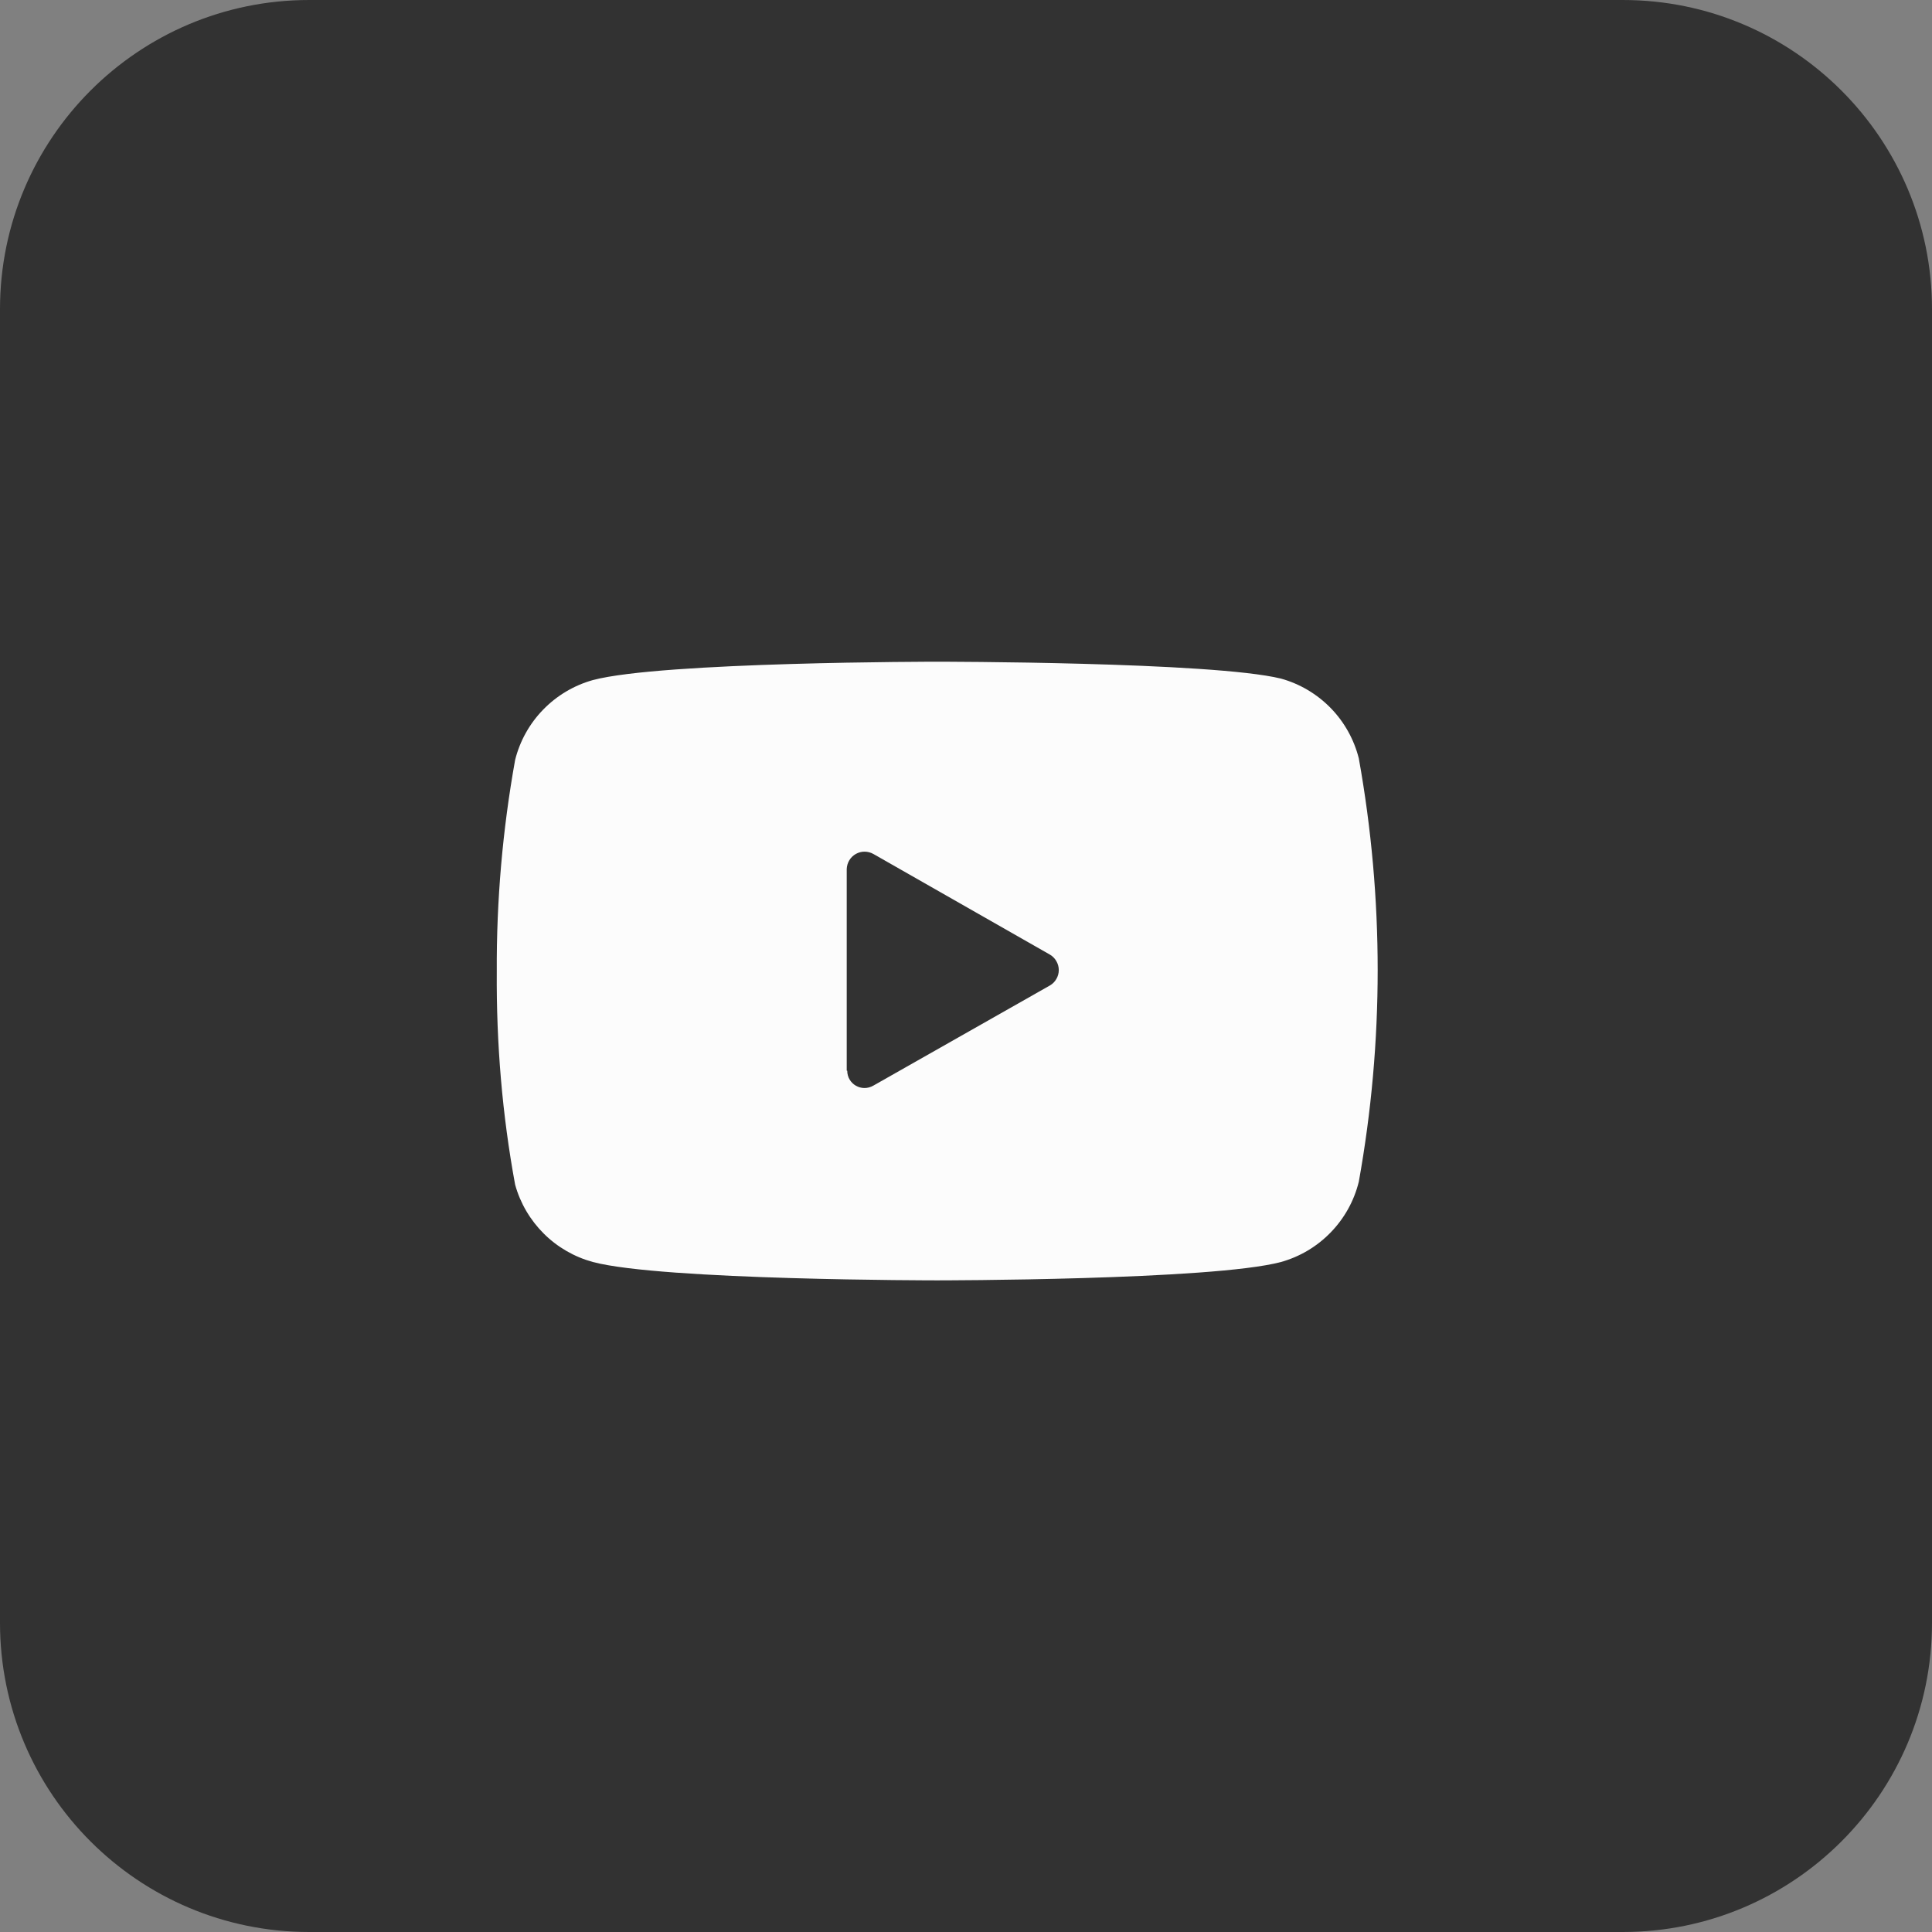 <svg width="38" height="38" viewBox="0 0 38 38" fill="none" xmlns="http://www.w3.org/2000/svg">
<rect x="0" y="0" width="38" height="38" fill="#808080" stroke="none"/>
<path d="M31.919 0H6.081C2.723 0 0 2.723 0 6.081V31.919C0 35.277 2.723 38 6.081 38H31.919C35.277 38 38 35.277 38 31.919V6.081C38 2.723 35.277 0 31.919 0Z" fill="#323232"/>
<path d="M26.726 14.916C26.632 14.543 26.441 14.201 26.172 13.925C25.903 13.65 25.566 13.45 25.195 13.347C23.84 13.015 18.429 13.015 18.429 13.015C18.429 13.015 13.018 13.015 11.662 13.376C11.292 13.479 10.955 13.679 10.686 13.955C10.417 14.23 10.226 14.572 10.132 14.946C9.885 16.32 9.764 17.713 9.771 19.109C9.761 20.523 9.878 21.927 10.132 23.301C10.233 23.666 10.428 23.997 10.696 24.264C10.964 24.531 11.297 24.723 11.662 24.822C13.018 25.183 18.429 25.183 18.429 25.183C18.429 25.183 23.84 25.183 25.195 24.822C25.568 24.718 25.905 24.517 26.174 24.239C26.443 23.962 26.634 23.618 26.726 23.243C27.221 20.489 27.221 17.67 26.726 14.916Z" fill="#FCFCFC"/>
<path d="M16.664 21.059C16.664 21.322 16.947 21.488 17.181 21.351L20.652 19.382C20.705 19.351 20.748 19.307 20.778 19.254C20.809 19.201 20.825 19.141 20.825 19.08C20.825 19.019 20.809 18.959 20.778 18.906C20.748 18.853 20.705 18.808 20.652 18.777L17.181 16.798C17.128 16.768 17.069 16.752 17.008 16.751C16.948 16.75 16.888 16.766 16.835 16.795C16.782 16.825 16.737 16.867 16.706 16.919C16.674 16.971 16.657 17.03 16.654 17.091V21.059H16.664Z" fill="#323232"/>
</svg>
